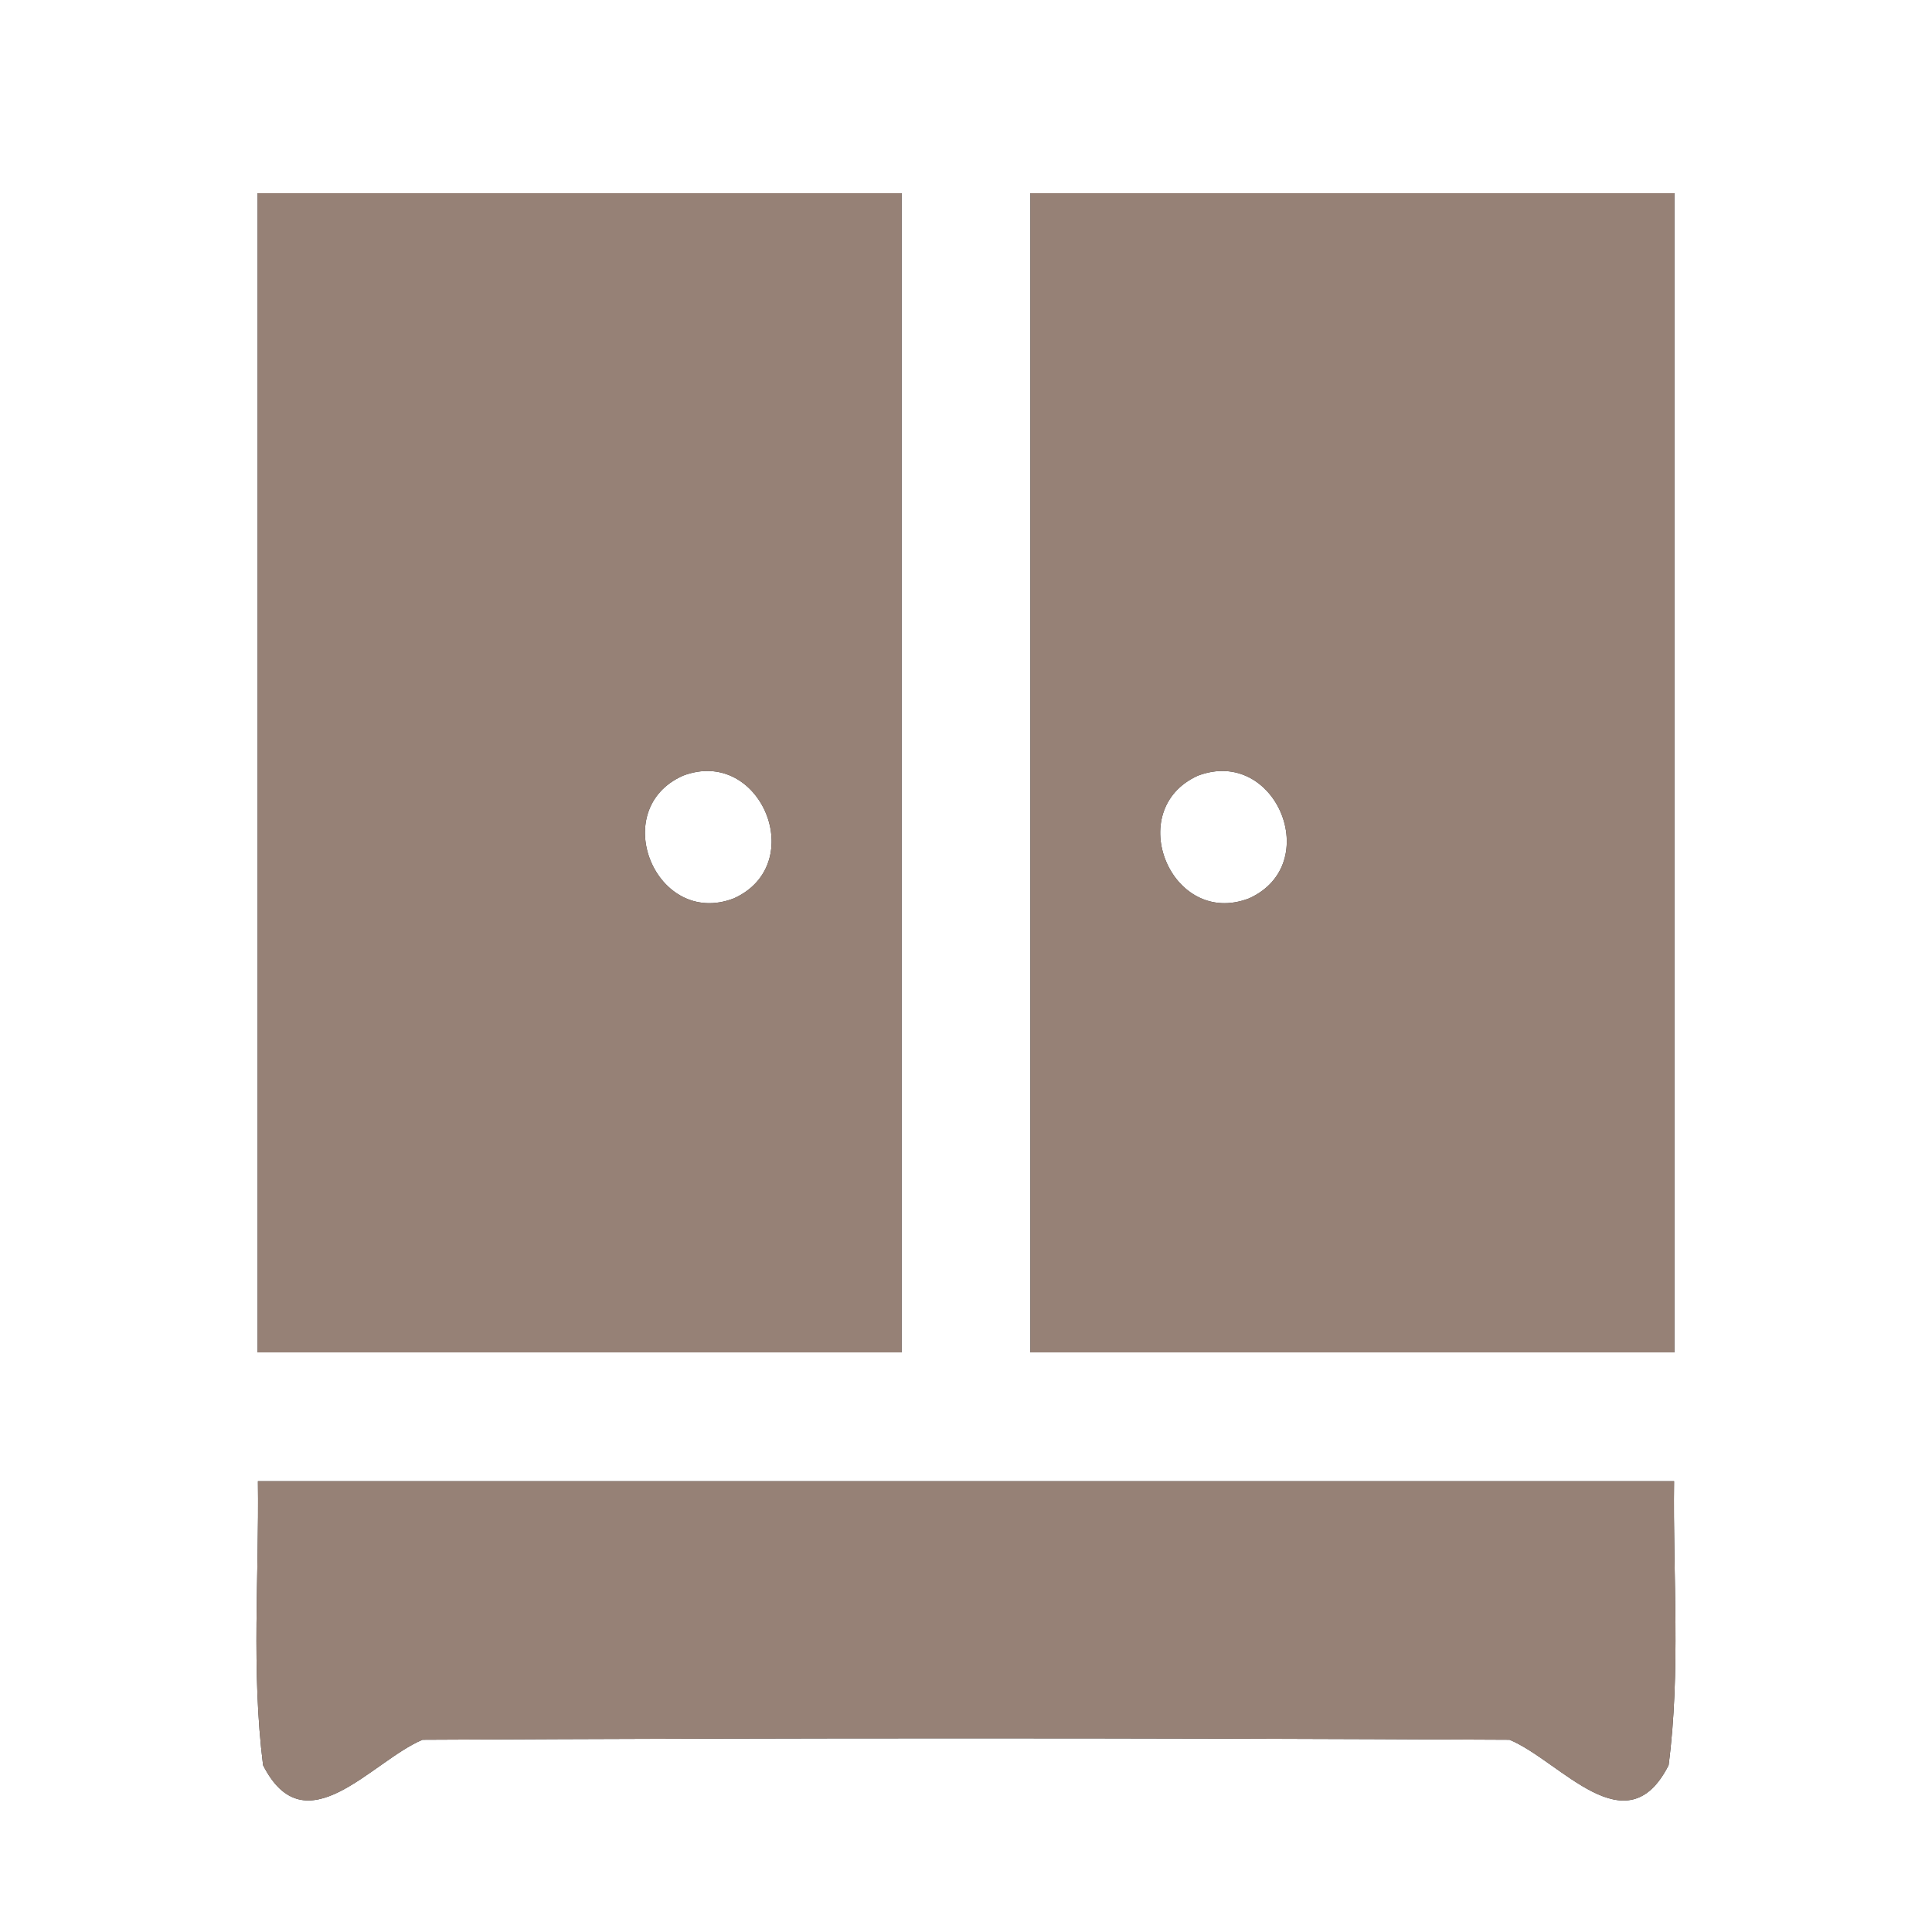 <?xml version="1.0" encoding="UTF-8" ?>
<!DOCTYPE svg PUBLIC "-//W3C//DTD SVG 1.1//EN" "http://www.w3.org/Graphics/SVG/1.1/DTD/svg11.dtd">
<svg width="60pt" height="60pt" viewBox="0 0 60 60" version="1.1" xmlns="http://www.w3.org/2000/svg">
<rect x="0" y="0" width="60" height="60" fill="#333333" stroke="none"/>
<g id="#ffffffff">
<path fill="#ffffff" opacity="1.00" d=" M 0.00 0.00 L 60.00 0.00 L 60.00 60.00 L 0.00 60.00 L 0.00 0.00 M 8.00 6.00 C 8.00 18.00 8.00 30.00 8.00 42.00 C 14.67 42.00 21.33 42.00 28.00 42.00 C 28.00 30.00 28.00 18.00 28.00 6.00 C 21.33 6.00 14.67 6.00 8.00 6.00 M 32.00 6.00 C 32.00 18.00 32.00 30.00 32.00 42.00 C 38.67 42.00 45.33 42.00 52.00 42.00 C 52.00 30.00 52.00 18.00 52.00 6.00 C 45.33 6.00 38.67 6.00 32.00 6.00 M 8.01 46.00 C 8.05 48.94 7.80 51.89 8.17 54.82 C 9.48 57.40 11.53 54.70 13.12 54.03 C 24.37 53.97 35.63 53.97 46.88 54.03 C 48.47 54.69 50.51 57.41 51.82 54.82 C 52.20 51.90 51.95 48.94 51.99 46.00 C 37.33 46.00 22.67 46.00 8.01 46.00 Z" />
<path fill="#ffffff" opacity="1.00" d=" M 21.21 24.09 C 23.62 23.17 25.14 26.84 22.79 27.90 C 20.37 28.83 18.85 25.14 21.21 24.09 Z" />
<path fill="#ffffff" opacity="1.00" d=" M 37.20 24.09 C 39.62 23.17 41.14 26.84 38.79 27.90 C 36.37 28.83 34.86 25.15 37.20 24.09 Z" />
</g>
<g id="#000000ff">
<path fill="#968176" opacity="1.00" d=" M 8.00 6.00 C 14.67 6.00 21.33 6.00 28.00 6.00 C 28.00 18.00 28.00 30.00 28.00 42.00 C 21.33 42.00 14.67 42.00 8.00 42.00 C 8.00 30.00 8.00 18.00 8.00 6.00 M 21.21 24.09 C 18.85 25.14 20.37 28.83 22.79 27.90 C 25.14 26.84 23.62 23.17 21.21 24.09 Z" />
<path fill="#968176" opacity="1.00" d=" M 32.00 6.00 C 38.67 6.00 45.33 6.00 52.00 6.00 C 52.00 18.00 52.00 30.00 52.00 42.00 C 45.33 42.00 38.67 42.00 32.00 42.00 C 32.00 30.00 32.00 18.00 32.00 6.00 M 37.20 24.09 C 34.86 25.15 36.37 28.83 38.79 27.90 C 41.14 26.84 39.62 23.17 37.20 24.09 Z" />
<path fill="#968176" opacity="1.00" d=" M 8.01 46.00 C 22.67 46.00 37.33 46.00 51.99 46.00 C 51.95 48.94 52.20 51.90 51.82 54.82 C 50.51 57.41 48.47 54.69 46.88 54.03 C 35.63 53.97 24.37 53.97 13.12 54.03 C 11.53 54.70 9.48 57.40 8.17 54.82 C 7.80 51.89 8.05 48.94 8.01 46.00 Z" />
</g>
</svg>
